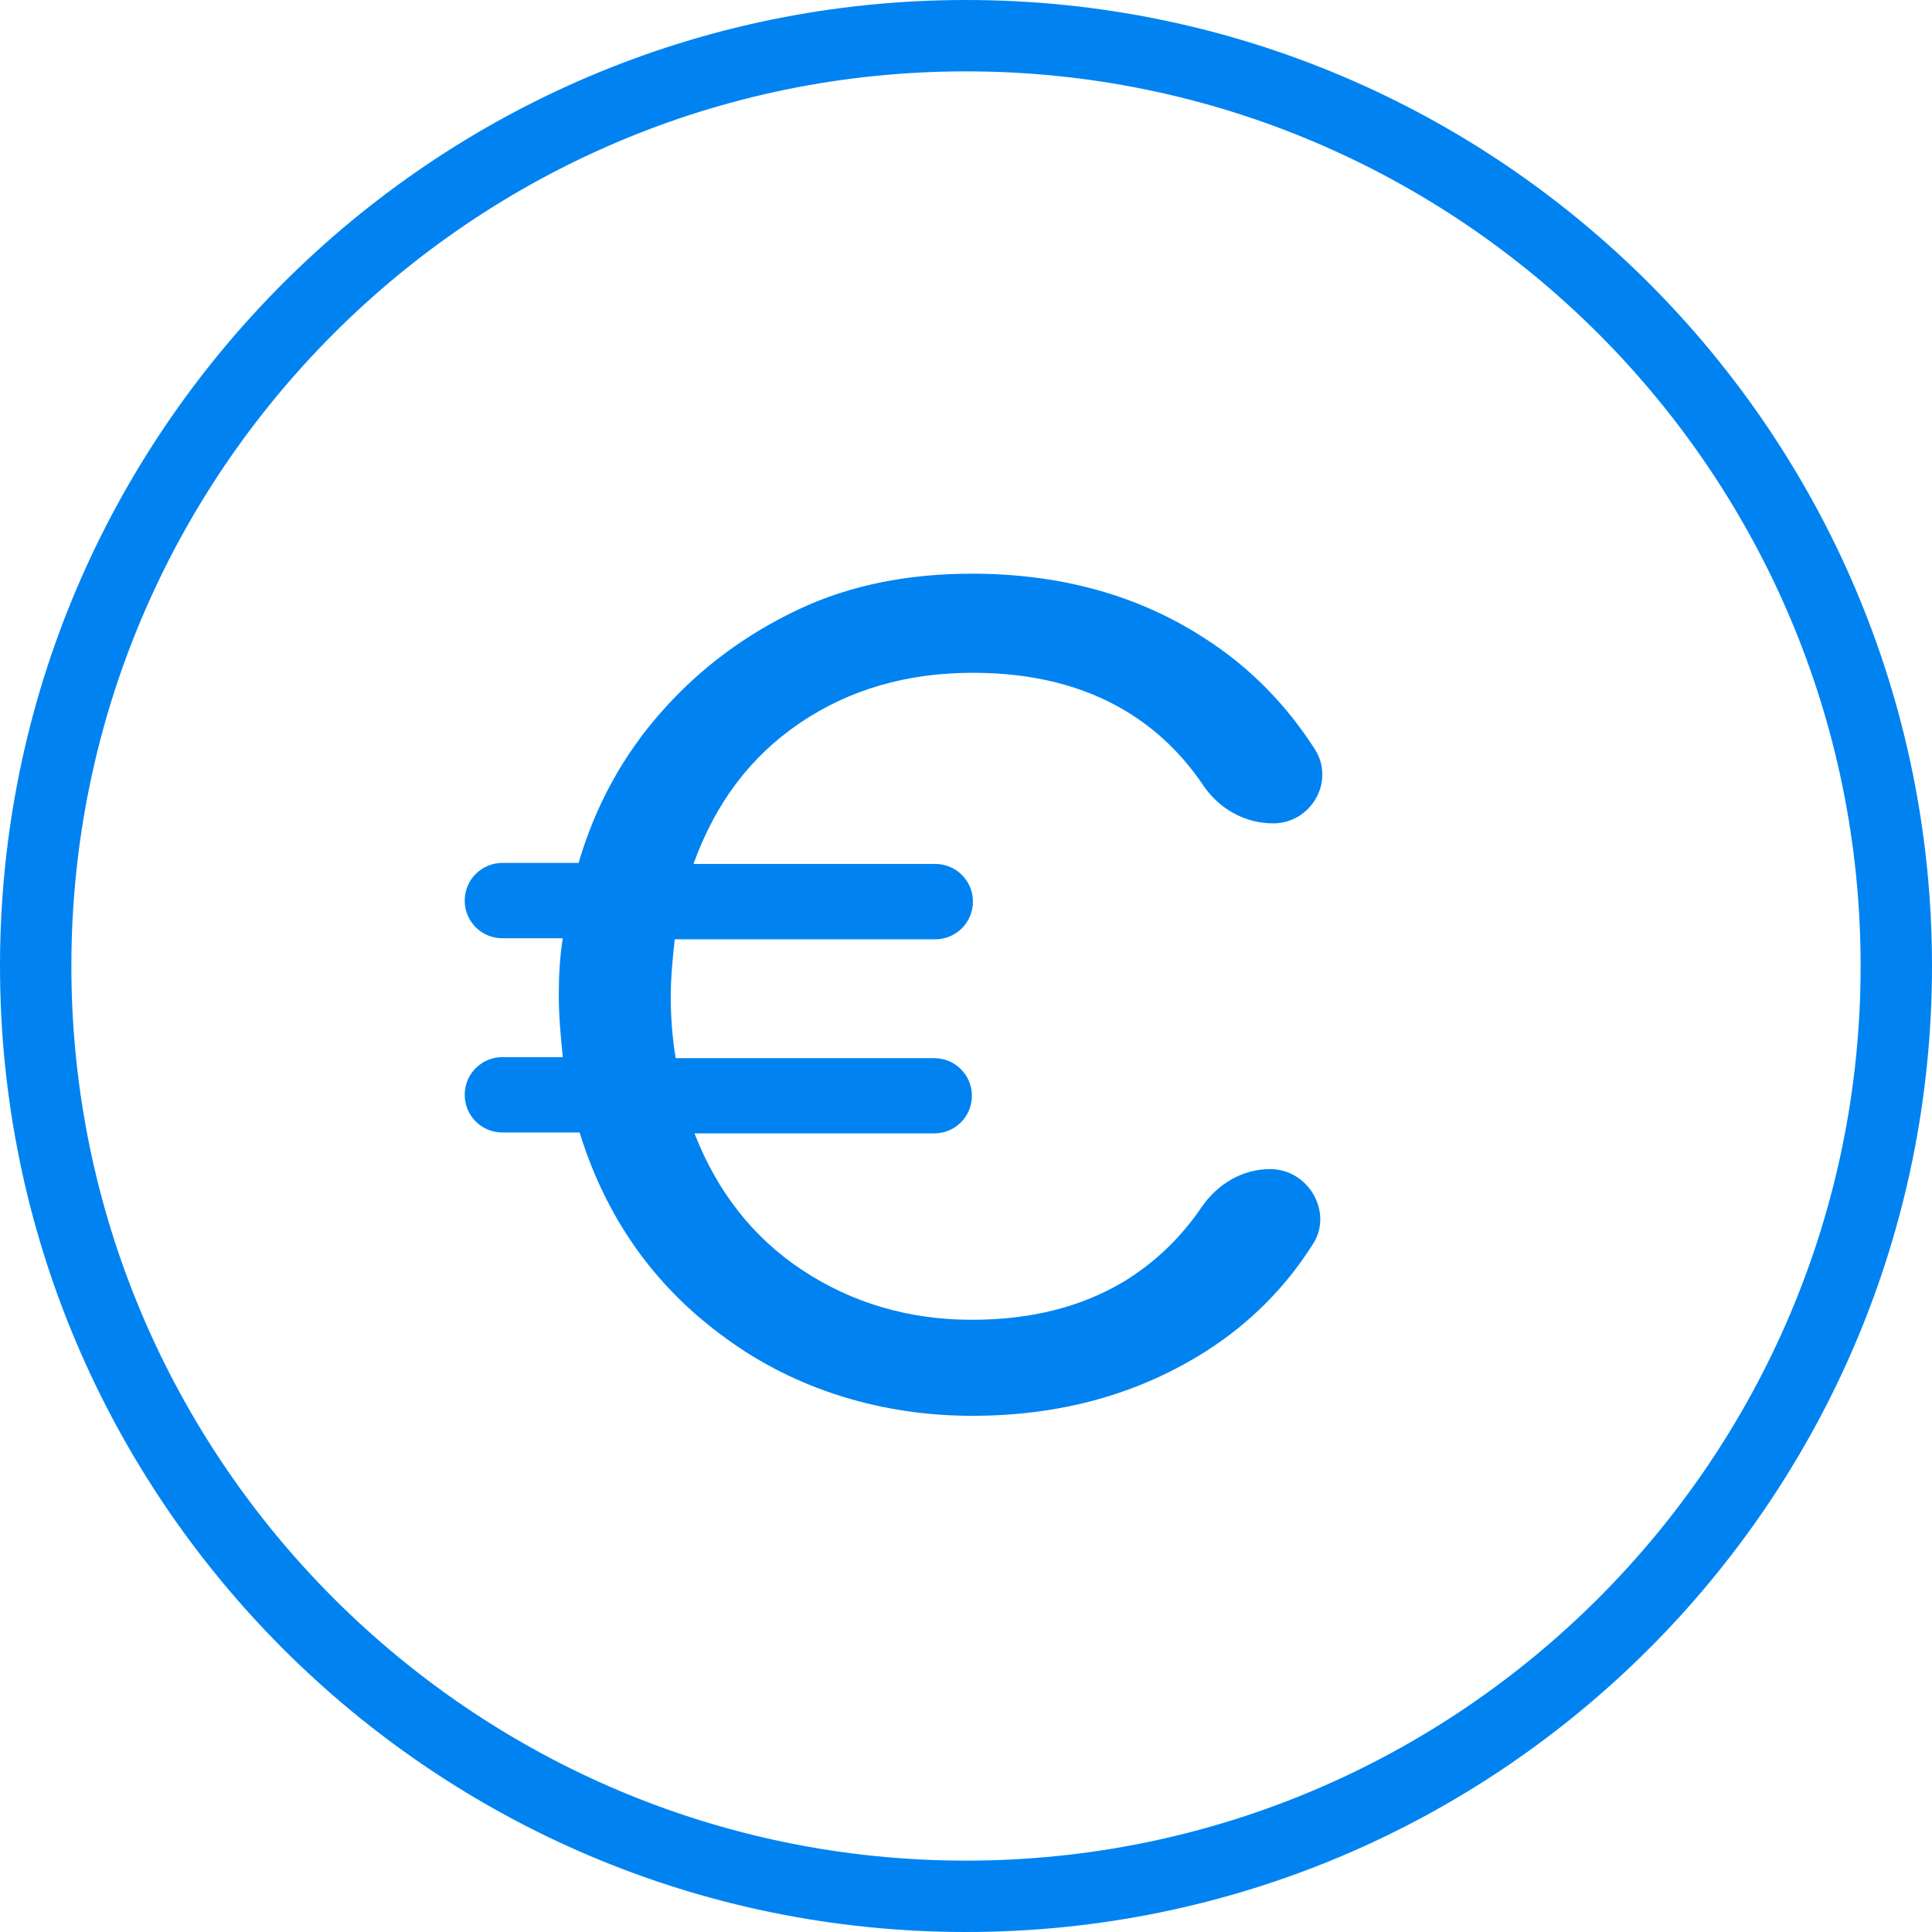 <svg width="17" height="17" viewBox="0 0 17 17" fill="none" xmlns="http://www.w3.org/2000/svg">
<g clip-path="url(#clip0_156_218)">
<path d="M8.5 16.913C3.862 16.913 0.087 13.138 0.087 8.5C0.087 3.862 3.862 0.087 8.5 0.087C13.138 0.087 16.913 3.862 16.913 8.5C16.913 13.138 13.138 16.913 8.5 16.913ZM8.5 0.541C4.115 0.541 0.54 4.115 0.54 8.5C0.54 12.885 4.115 16.46 8.5 16.46C12.885 16.46 16.459 12.885 16.459 8.5C16.459 4.115 12.894 0.541 8.5 0.541Z" fill="#0083F1"/>
<path d="M8.5 17C3.81 17 0 13.19 0 8.5C0 3.81 3.81 0 8.5 0C13.19 0 17 3.81 17 8.5C17 13.19 13.19 17 8.5 17ZM8.5 0.174C3.906 0.174 0.174 3.906 0.174 8.5C0.174 13.094 3.914 16.826 8.509 16.826C13.103 16.826 16.834 13.086 16.834 8.5C16.834 3.914 13.094 0.174 8.5 0.174ZM8.5 16.547C4.063 16.547 0.453 12.937 0.453 8.5C0.453 4.063 4.063 0.453 8.5 0.453C12.937 0.453 16.547 4.063 16.547 8.5C16.547 12.937 12.937 16.547 8.5 16.547ZM8.5 0.628C4.158 0.628 0.628 4.158 0.628 8.5C0.628 12.841 4.158 16.372 8.5 16.372C12.841 16.372 16.372 12.841 16.372 8.5C16.372 4.158 12.841 0.628 8.5 0.628Z" fill="#0083F1"/>
<path d="M9.895 11.273C10.165 11.107 10.392 10.889 10.575 10.619C10.714 10.418 10.932 10.287 11.176 10.287C11.516 10.287 11.734 10.671 11.551 10.95C11.307 11.334 10.993 11.647 10.61 11.891C10.017 12.266 9.337 12.458 8.552 12.458C7.768 12.458 7.009 12.231 6.39 11.778C5.762 11.325 5.335 10.723 5.1 9.965H4.42C4.237 9.965 4.089 9.817 4.089 9.633C4.089 9.45 4.237 9.302 4.42 9.302H4.952C4.934 9.119 4.917 8.945 4.917 8.762C4.917 8.579 4.926 8.422 4.952 8.256H4.42C4.237 8.256 4.089 8.108 4.089 7.925C4.089 7.742 4.237 7.593 4.42 7.593H5.091C5.239 7.088 5.483 6.643 5.823 6.26C6.163 5.876 6.565 5.58 7.027 5.362C7.489 5.144 8.003 5.048 8.552 5.048C9.337 5.048 10.025 5.24 10.61 5.623C11.002 5.876 11.316 6.199 11.569 6.591C11.752 6.879 11.534 7.245 11.203 7.245C10.95 7.245 10.723 7.114 10.584 6.905C10.4 6.635 10.182 6.425 9.912 6.26C9.537 6.033 9.084 5.92 8.561 5.92C7.977 5.92 7.471 6.068 7.035 6.364C6.599 6.661 6.294 7.07 6.102 7.602H8.23C8.413 7.602 8.561 7.75 8.561 7.933C8.561 8.117 8.413 8.265 8.23 8.265H5.937C5.919 8.43 5.902 8.605 5.902 8.77C5.902 8.971 5.919 9.154 5.946 9.311H8.221C8.404 9.311 8.552 9.459 8.552 9.642C8.552 9.825 8.404 9.973 8.221 9.973H6.111C6.312 10.488 6.626 10.889 7.061 11.177C7.497 11.464 7.994 11.613 8.552 11.613C9.075 11.613 9.52 11.499 9.895 11.273Z" fill="#0083F1"/>
</g>
<defs>
<clipPath id="clip0_156_218">
<rect width="17" height="17" fill="white"/>
</clipPath>
</defs>
</svg>
